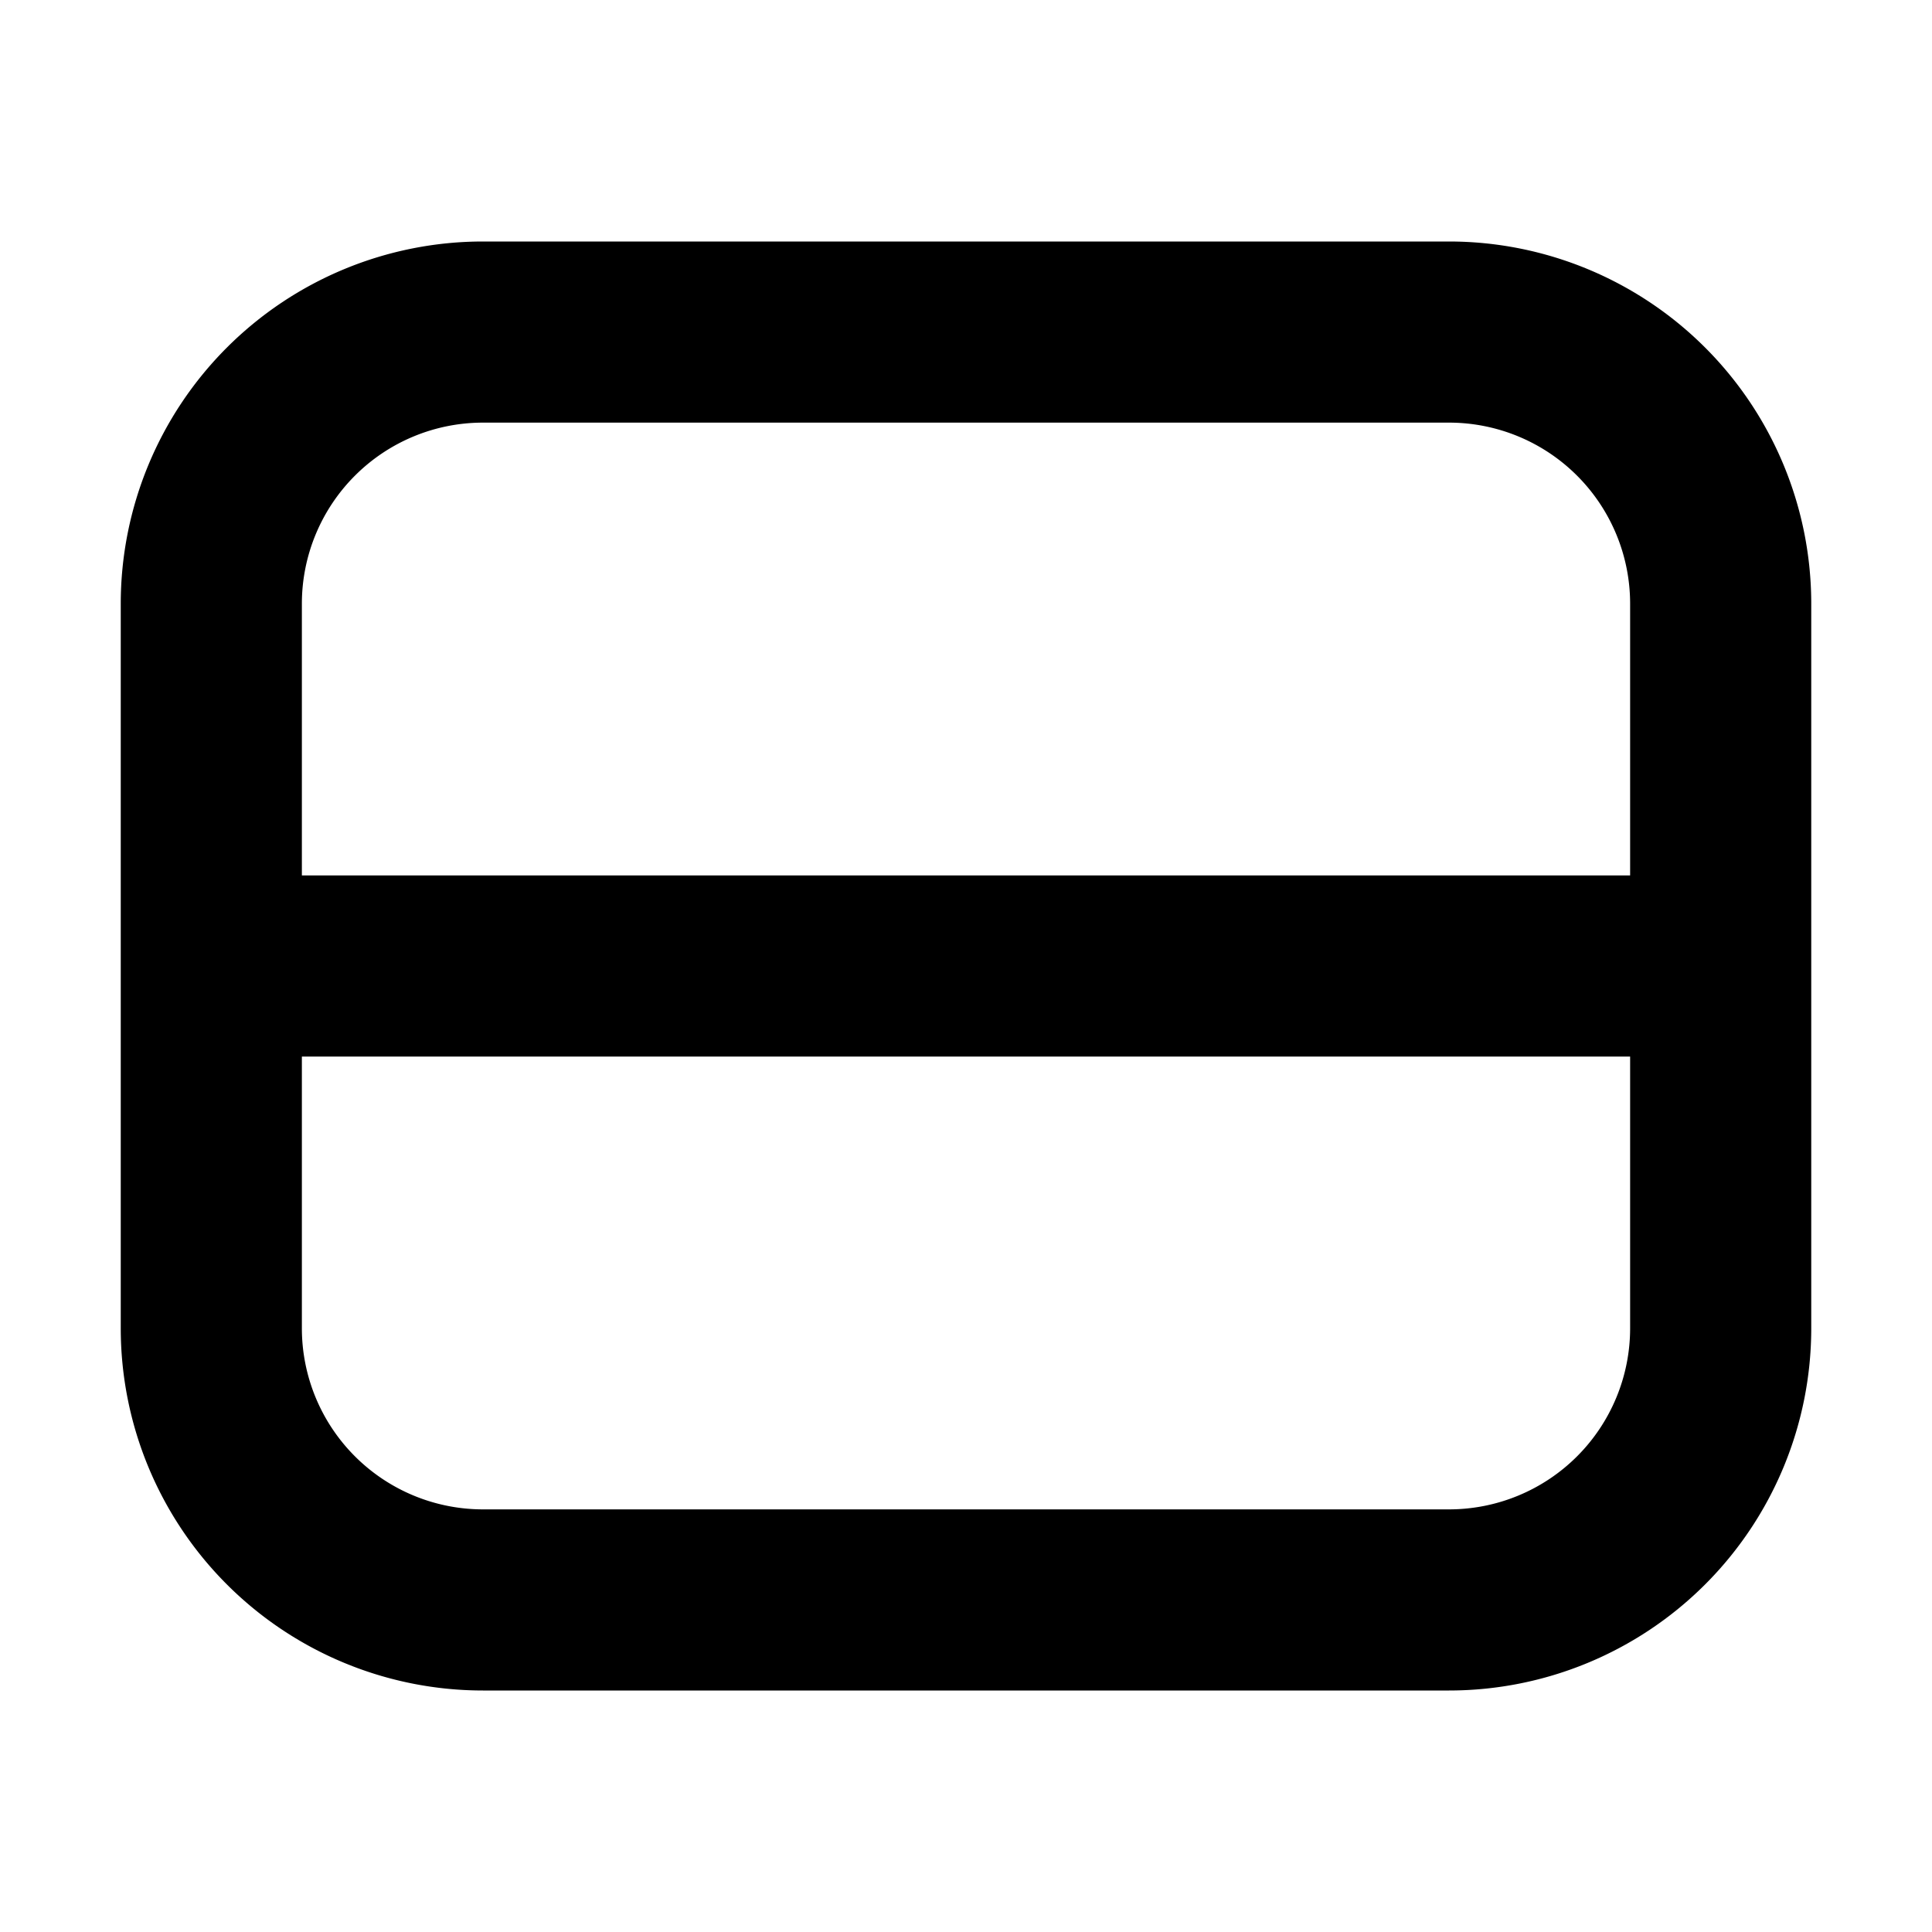 <svg xmlns="http://www.w3.org/2000/svg" width="16" height="16" fill="none" viewBox="0 0 16 16"><path fill="currentColor" fill-rule="evenodd" d="M4 3.5h8A1.5 1.5 0 0 1 13.5 5v2.25h-11V5A1.5 1.5 0 0 1 4 3.5ZM2.5 8.75V11A1.5 1.5 0 0 0 4 12.5h8a1.5 1.5 0 0 0 1.5-1.5V8.75h-11ZM1 5a3 3 0 0 1 3-3h8a3 3 0 0 1 3 3v6a3 3 0 0 1-3 3H4a3 3 0 0 1-3-3V5Z" clip-rule="evenodd"/></svg>